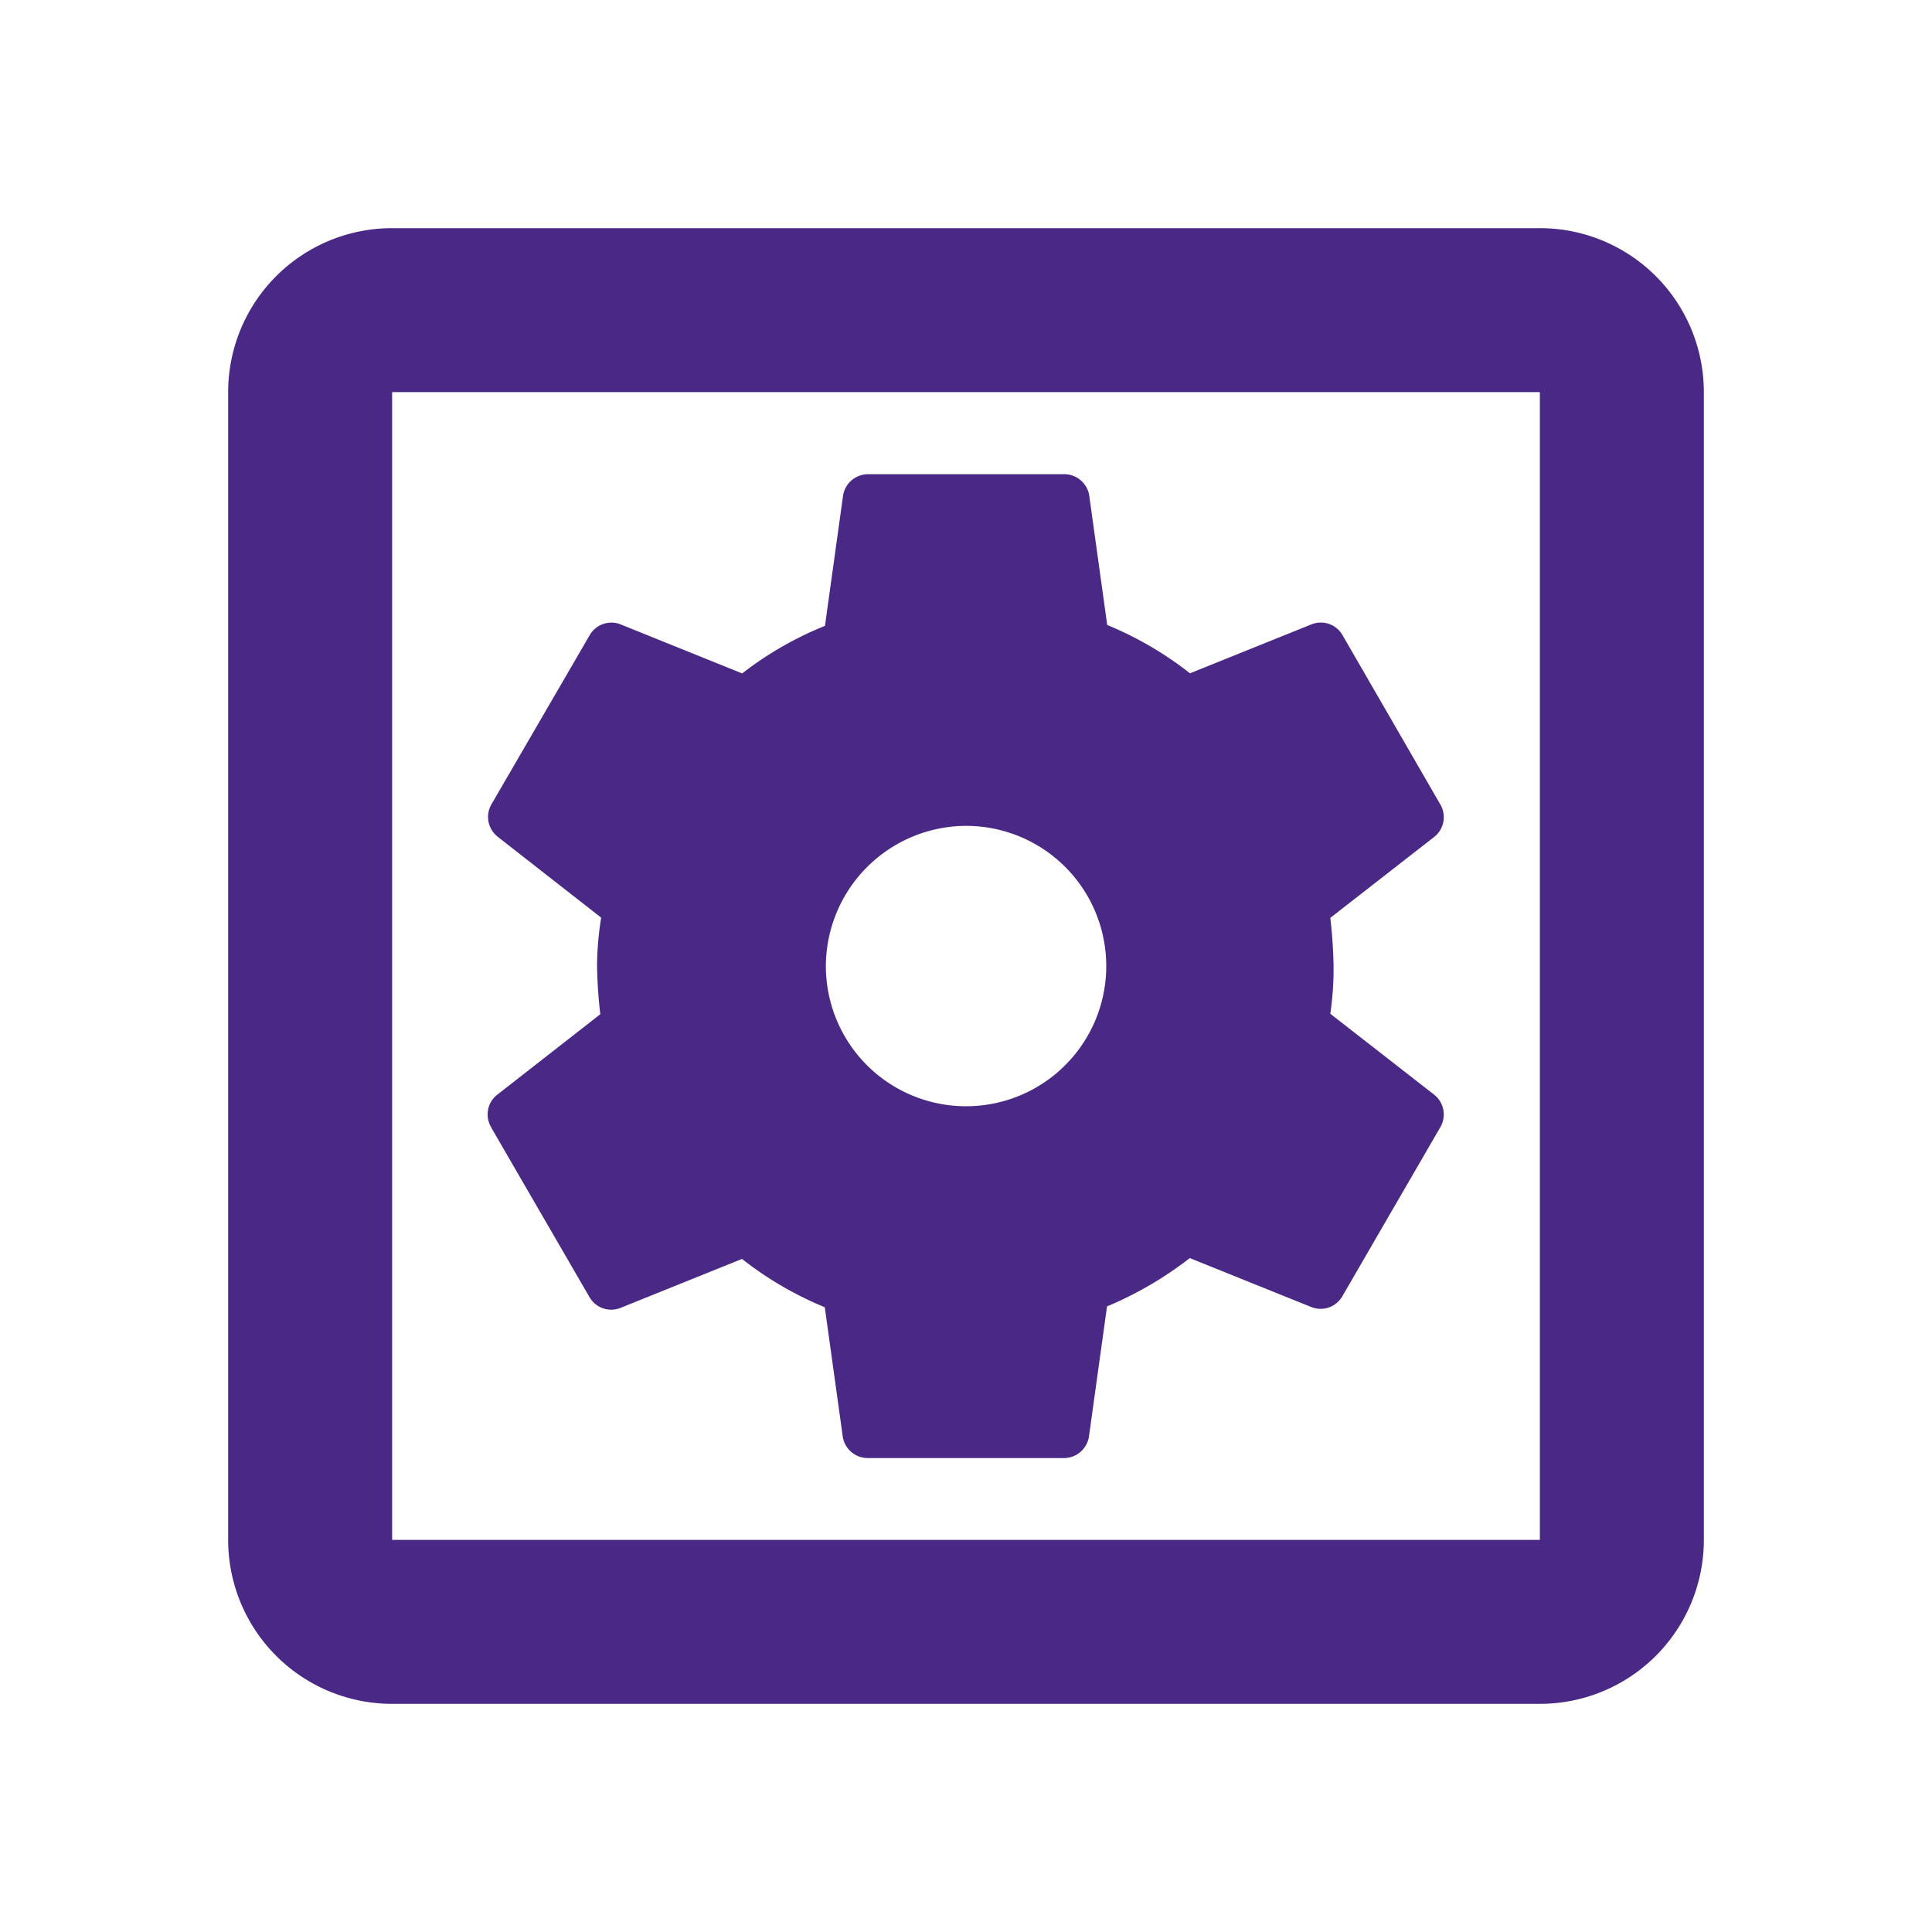 <svg xmlns="http://www.w3.org/2000/svg" viewBox="0 0 32 32" preserveAspectRatio="none"><defs><style>.a{fill:none;}.b{fill:#4a2886;}</style></defs><path class="a" d="M0,0H32V32H0Z"/><path class="b" d="M7.359,17.9l1.629,2.811a.415.415,0,0,0,.5.177l2.023-.815a5.763,5.763,0,0,0,1.371.8l.3,2.159a.421.421,0,0,0,.407.339H16.85a.42.42,0,0,0,.407-.353l.3-2.159a6.043,6.043,0,0,0,1.371-.8l2.023.815a.415.415,0,0,0,.5-.177l1.629-2.811a.418.418,0,0,0-.1-.53l-1.725-1.344a5.119,5.119,0,0,0,.054-.788,7.937,7.937,0,0,0-.054-.8l1.725-1.344a.416.416,0,0,0,.1-.53L21.454,9.735a.415.415,0,0,0-.5-.177l-2.023.815a5.763,5.763,0,0,0-1.371-.8l-.3-2.159a.421.421,0,0,0-.407-.339H13.592a.42.42,0,0,0-.407.353l-.3,2.159a5.716,5.716,0,0,0-1.371.788L9.491,9.559a.415.415,0,0,0-.5.177L7.359,12.546a.418.418,0,0,0,.1.53L9.178,14.42a5.316,5.316,0,0,0-.068.8,7.937,7.937,0,0,0,.054.8L7.44,17.366a.415.415,0,0,0-.081.53Zm7.862-5A2.322,2.322,0,1,1,12.9,15.221,2.33,2.33,0,0,1,15.221,12.9ZM24.726,3H5.716A2.715,2.715,0,0,0,3,5.716v19.01a2.715,2.715,0,0,0,2.716,2.716h19.01a2.715,2.715,0,0,0,2.716-2.716V5.716A2.715,2.715,0,0,0,24.726,3Zm0,21.726H5.716V5.716h19.01Z" transform="translate(0.779 0.779)"/></svg>